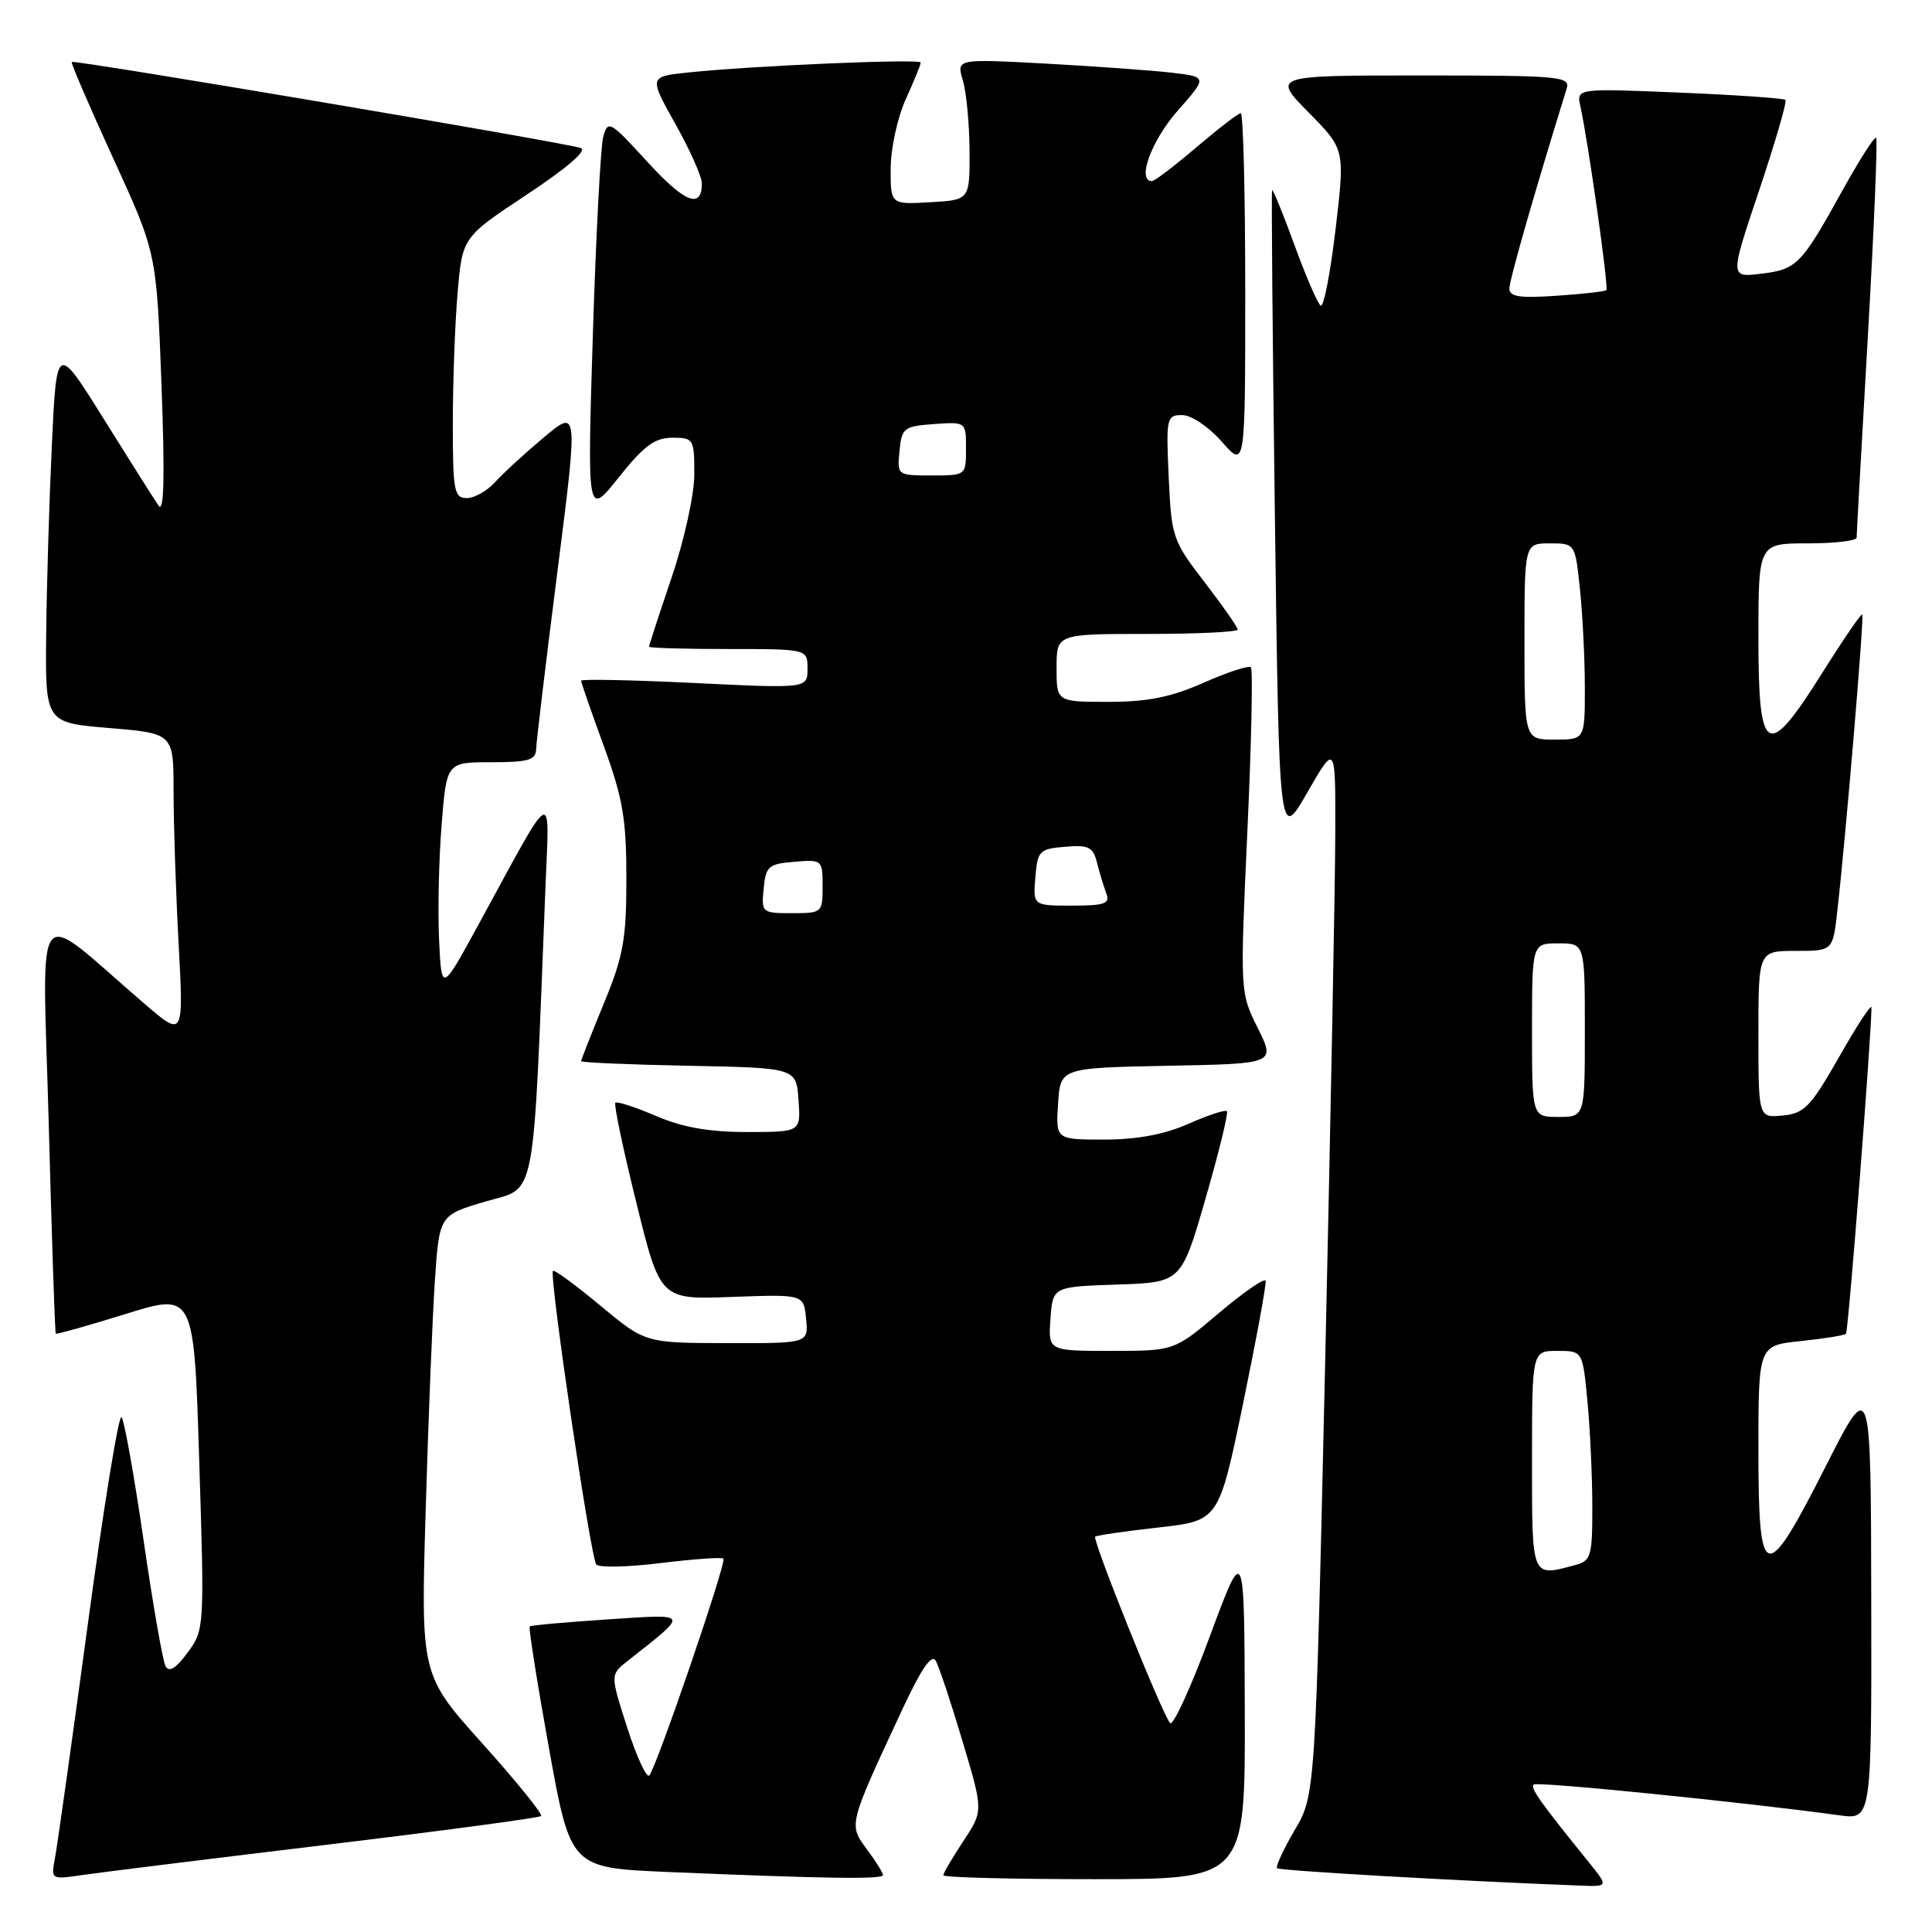 <?xml version="1.0" encoding="UTF-8" standalone="no"?>
<!DOCTYPE svg PUBLIC "-//W3C//DTD SVG 1.1//EN" "http://www.w3.org/Graphics/SVG/1.1/DTD/svg11.dtd" >
<svg xmlns="http://www.w3.org/2000/svg" xmlns:xlink="http://www.w3.org/1999/xlink" version="1.1" viewBox="0 0 256 256">
 <g >
 <path fill="currentColor"
d=" M 210.52 246.75 C 204.11 238.83 202.75 236.92 203.21 236.46 C 203.63 236.03 231.13 238.80 243.75 240.54 C 248.00 241.12 248.00 241.12 247.95 211.81 C 247.90 182.50 247.90 182.50 241.94 194.25 C 233.88 210.16 233.00 209.95 233.00 192.14 C 233.00 178.28 233.00 178.28 238.61 177.70 C 241.69 177.38 244.39 176.95 244.60 176.73 C 244.92 176.42 247.96 137.41 247.98 133.50 C 247.98 132.95 246.06 135.88 243.72 140.00 C 239.93 146.65 239.09 147.54 236.23 147.81 C 233.00 148.13 233.00 148.13 233.00 137.06 C 233.00 126.00 233.00 126.00 237.93 126.00 C 242.86 126.00 242.86 126.00 243.45 120.75 C 244.58 110.85 247.03 81.69 246.76 81.42 C 246.61 81.28 244.25 84.72 241.51 89.08 C 234.13 100.84 233.00 100.23 233.00 84.50 C 233.00 72.00 233.00 72.00 239.50 72.00 C 243.07 72.00 246.00 71.66 246.01 71.25 C 246.01 70.84 246.68 58.83 247.50 44.58 C 248.32 30.32 248.81 18.48 248.60 18.26 C 248.38 18.05 246.39 21.17 244.16 25.19 C 238.66 35.12 238.11 35.69 233.35 36.27 C 229.21 36.78 229.21 36.78 233.10 25.21 C 235.23 18.85 236.80 13.47 236.58 13.24 C 236.36 13.02 230.03 12.58 222.53 12.27 C 208.89 11.70 208.89 11.70 209.41 14.10 C 210.47 18.90 213.18 38.15 212.85 38.45 C 212.66 38.62 209.69 38.96 206.25 39.19 C 201.36 39.53 200.00 39.32 200.00 38.23 C 200.00 37.12 203.36 25.38 207.59 11.75 C 208.10 10.12 206.73 10.00 188.35 10.00 C 168.58 10.00 168.58 10.00 173.40 14.90 C 178.22 19.79 178.22 19.79 176.97 30.37 C 176.28 36.18 175.40 40.74 175.00 40.50 C 174.61 40.26 173.05 36.65 171.53 32.48 C 170.01 28.31 168.67 25.04 168.56 25.20 C 168.45 25.37 168.62 44.85 168.93 68.50 C 169.50 111.50 169.50 111.50 173.23 105.00 C 176.97 98.50 176.97 98.50 176.93 110.50 C 176.92 117.10 176.31 148.45 175.60 180.16 C 174.29 237.83 174.29 237.83 171.56 242.49 C 170.05 245.06 169.00 247.33 169.22 247.55 C 169.54 247.87 192.59 249.20 209.32 249.85 C 213.14 250.00 213.14 250.00 210.52 246.75 Z  M 42.88 244.49 C 58.49 242.61 71.46 240.88 71.70 240.63 C 71.94 240.39 68.46 236.08 63.95 231.06 C 55.76 221.94 55.76 221.94 56.40 200.22 C 56.75 188.27 57.30 174.56 57.62 169.75 C 58.21 161.01 58.21 161.01 64.36 159.20 C 71.16 157.20 70.58 160.25 72.27 117.68 C 72.81 104.21 73.62 103.77 63.41 122.50 C 58.50 131.50 58.50 131.50 58.18 124.50 C 58.00 120.65 58.15 113.79 58.52 109.25 C 59.18 101.00 59.18 101.00 65.09 101.00 C 70.04 101.00 71.01 100.71 71.04 99.25 C 71.07 98.29 72.33 87.74 73.85 75.82 C 76.61 54.14 76.61 54.14 72.06 57.96 C 69.55 60.06 66.64 62.73 65.60 63.89 C 64.55 65.05 62.86 66.00 61.85 66.00 C 60.18 66.00 60.00 65.06 60.00 56.15 C 60.00 50.73 60.28 42.96 60.63 38.87 C 61.26 31.44 61.26 31.44 69.83 25.77 C 75.15 22.25 77.86 19.91 76.96 19.61 C 74.69 18.86 9.78 7.88 9.51 8.21 C 9.38 8.37 11.86 14.12 15.01 21.00 C 20.74 33.50 20.74 33.50 21.40 51.00 C 21.85 63.23 21.74 68.05 21.01 67.00 C 20.44 66.17 17.17 61.00 13.74 55.50 C 7.50 45.50 7.50 45.50 6.87 59.00 C 6.52 66.42 6.18 77.73 6.12 84.13 C 6.00 95.76 6.00 95.76 14.50 96.47 C 23.00 97.18 23.00 97.18 23.00 104.93 C 23.00 109.20 23.30 118.26 23.67 125.08 C 24.33 137.46 24.33 137.46 19.12 132.98 C 4.09 120.07 5.63 118.12 6.46 149.00 C 6.86 164.13 7.28 176.60 7.39 176.71 C 7.50 176.83 11.67 175.66 16.65 174.11 C 25.71 171.29 25.71 171.29 26.40 193.62 C 27.10 215.74 27.08 215.97 24.85 218.99 C 23.29 221.10 22.39 221.64 21.93 220.77 C 21.56 220.07 20.25 212.53 19.01 204.00 C 17.77 195.47 16.46 188.17 16.10 187.77 C 15.74 187.37 13.72 199.74 11.63 215.27 C 9.53 230.80 7.57 244.75 7.27 246.28 C 6.75 249.01 6.81 249.05 10.62 248.49 C 12.75 248.17 27.27 246.37 42.88 244.49 Z  M 117.00 248.46 C 117.00 248.16 116.04 246.62 114.86 245.03 C 112.43 241.74 112.39 241.90 119.53 226.57 C 122.10 221.07 123.46 219.08 124.00 220.07 C 124.43 220.86 126.03 225.65 127.54 230.73 C 130.30 239.95 130.30 239.95 127.65 243.96 C 126.19 246.16 125.00 248.19 125.00 248.48 C 125.00 248.77 134.00 249.00 145.00 249.00 C 165.00 249.00 165.00 249.00 164.94 226.75 C 164.88 204.50 164.88 204.50 160.31 216.82 C 157.80 223.60 155.43 228.77 155.04 228.32 C 153.95 227.04 144.69 203.97 145.12 203.62 C 145.33 203.44 149.10 202.89 153.50 202.40 C 161.50 201.50 161.50 201.50 164.71 186.00 C 166.47 177.47 167.82 170.15 167.70 169.72 C 167.58 169.29 164.80 171.21 161.53 173.97 C 155.59 179.00 155.59 179.00 147.24 179.00 C 138.89 179.00 138.89 179.00 139.19 174.75 C 139.50 170.50 139.50 170.50 148.02 170.21 C 156.53 169.93 156.53 169.93 159.75 158.78 C 161.52 152.65 162.79 147.46 162.57 147.24 C 162.35 147.01 160.05 147.77 157.46 148.92 C 154.28 150.32 150.66 151.00 146.32 151.00 C 139.89 151.00 139.89 151.00 140.20 146.25 C 140.50 141.50 140.50 141.50 154.75 141.22 C 169.01 140.95 169.01 140.95 166.66 136.22 C 164.31 131.50 164.31 131.48 165.28 110.21 C 165.82 98.50 166.03 88.70 165.75 88.42 C 165.48 88.14 162.66 89.06 159.50 90.46 C 155.16 92.38 152.07 93.00 146.88 93.00 C 140.00 93.00 140.00 93.00 140.00 88.50 C 140.00 84.00 140.00 84.00 152.00 84.00 C 158.60 84.00 164.00 83.74 164.00 83.42 C 164.00 83.11 162.03 80.28 159.62 77.15 C 155.38 71.65 155.22 71.18 154.86 63.23 C 154.50 55.36 154.58 55.00 156.64 55.00 C 157.85 55.00 160.15 56.54 161.90 58.53 C 165.00 62.07 165.00 62.07 165.00 38.53 C 165.00 25.59 164.73 15.00 164.41 15.00 C 164.08 15.00 161.45 17.03 158.55 19.50 C 155.65 21.97 153.00 24.00 152.64 24.00 C 150.61 24.00 152.54 18.67 156.00 14.73 C 160.00 10.19 160.00 10.19 155.25 9.63 C 152.64 9.33 145.15 8.79 138.61 8.43 C 126.73 7.79 126.73 7.79 127.58 10.64 C 128.05 12.21 128.45 16.42 128.47 20.00 C 128.50 26.50 128.50 26.50 123.25 26.80 C 118.00 27.10 118.00 27.10 118.02 22.30 C 118.03 19.66 118.93 15.54 120.02 13.14 C 121.11 10.74 122.00 8.56 122.00 8.29 C 122.00 7.76 99.86 8.70 91.24 9.60 C 85.98 10.15 85.98 10.15 89.49 16.42 C 91.42 19.87 93.00 23.41 93.00 24.29 C 93.00 27.76 90.74 26.88 85.78 21.44 C 80.81 16.01 80.55 15.86 79.93 18.15 C 79.58 19.47 78.96 31.34 78.55 44.53 C 77.81 68.50 77.81 68.50 81.99 63.25 C 85.32 59.07 86.77 58.00 89.09 58.00 C 91.90 58.00 92.00 58.16 92.00 62.81 C 92.00 65.52 90.69 71.51 89.00 76.50 C 87.35 81.38 86.00 85.52 86.00 85.69 C 86.00 85.86 90.72 86.00 96.50 86.00 C 107.00 86.00 107.00 86.00 107.00 88.61 C 107.00 91.23 107.00 91.23 92.00 90.50 C 83.75 90.10 77.00 89.96 77.00 90.20 C 77.00 90.43 78.35 94.32 80.00 98.84 C 82.53 105.78 83.00 108.51 83.00 116.39 C 83.00 124.48 82.60 126.70 80.00 133.00 C 78.35 137.00 77.00 140.43 77.00 140.61 C 77.00 140.79 83.41 141.07 91.25 141.22 C 105.50 141.50 105.50 141.50 105.81 145.75 C 106.11 150.00 106.11 150.00 98.99 150.00 C 93.94 150.00 90.43 149.38 86.90 147.86 C 84.17 146.69 81.76 145.91 81.54 146.12 C 81.32 146.34 82.57 152.30 84.32 159.37 C 87.49 172.21 87.49 172.21 96.99 171.85 C 106.50 171.50 106.50 171.50 106.81 174.75 C 107.13 178.00 107.13 178.00 96.31 177.97 C 85.50 177.95 85.50 177.95 79.55 173.00 C 76.28 170.28 73.46 168.21 73.27 168.40 C 72.73 168.94 78.26 206.42 79.01 207.30 C 79.39 207.74 83.24 207.65 87.58 207.11 C 91.92 206.58 95.65 206.31 95.86 206.53 C 96.31 206.97 87.03 234.09 86.04 235.25 C 85.69 235.67 84.37 232.83 83.12 228.95 C 80.85 221.90 80.85 221.90 83.18 220.07 C 91.40 213.58 91.54 213.86 80.50 214.58 C 75.00 214.94 70.36 215.36 70.19 215.51 C 70.02 215.66 71.17 222.92 72.74 231.64 C 75.60 247.50 75.60 247.50 88.55 248.05 C 109.42 248.93 117.00 249.04 117.00 248.46 Z  M 203.00 193.50 C 203.00 179.00 203.00 179.00 206.36 179.00 C 209.71 179.00 209.71 179.00 210.35 185.75 C 210.70 189.46 210.99 195.71 210.99 199.63 C 211.00 206.19 210.82 206.82 208.75 207.37 C 202.87 208.95 203.00 209.27 203.00 193.50 Z  M 203.00 136.50 C 203.00 125.00 203.00 125.00 206.50 125.00 C 210.00 125.00 210.00 125.00 210.00 136.50 C 210.00 148.00 210.00 148.00 206.50 148.00 C 203.00 148.00 203.00 148.00 203.00 136.50 Z  M 202.00 85.00 C 202.00 72.00 202.00 72.00 205.36 72.00 C 208.72 72.00 208.72 72.00 209.36 78.15 C 209.71 81.53 210.00 87.38 210.00 91.15 C 210.00 98.00 210.00 98.00 206.00 98.00 C 202.00 98.00 202.00 98.00 202.00 85.00 Z  M 101.19 117.75 C 101.47 114.78 101.83 114.47 105.25 114.19 C 108.94 113.88 109.00 113.94 109.00 117.44 C 109.00 120.94 108.93 121.00 104.94 121.00 C 100.95 121.00 100.88 120.93 101.19 117.75 Z  M 137.19 116.25 C 137.48 112.73 137.72 112.48 141.13 112.20 C 144.27 111.93 144.84 112.23 145.37 114.35 C 145.71 115.71 146.27 117.53 146.60 118.41 C 147.11 119.74 146.36 120.00 142.05 120.00 C 136.88 120.00 136.88 120.00 137.19 116.25 Z  M 119.19 59.75 C 119.48 56.70 119.76 56.48 123.75 56.19 C 128.00 55.89 128.00 55.89 128.00 59.44 C 128.00 63.00 128.00 63.00 123.44 63.00 C 118.89 63.00 118.87 62.99 119.19 59.75 Z "/>
</g>
</svg>